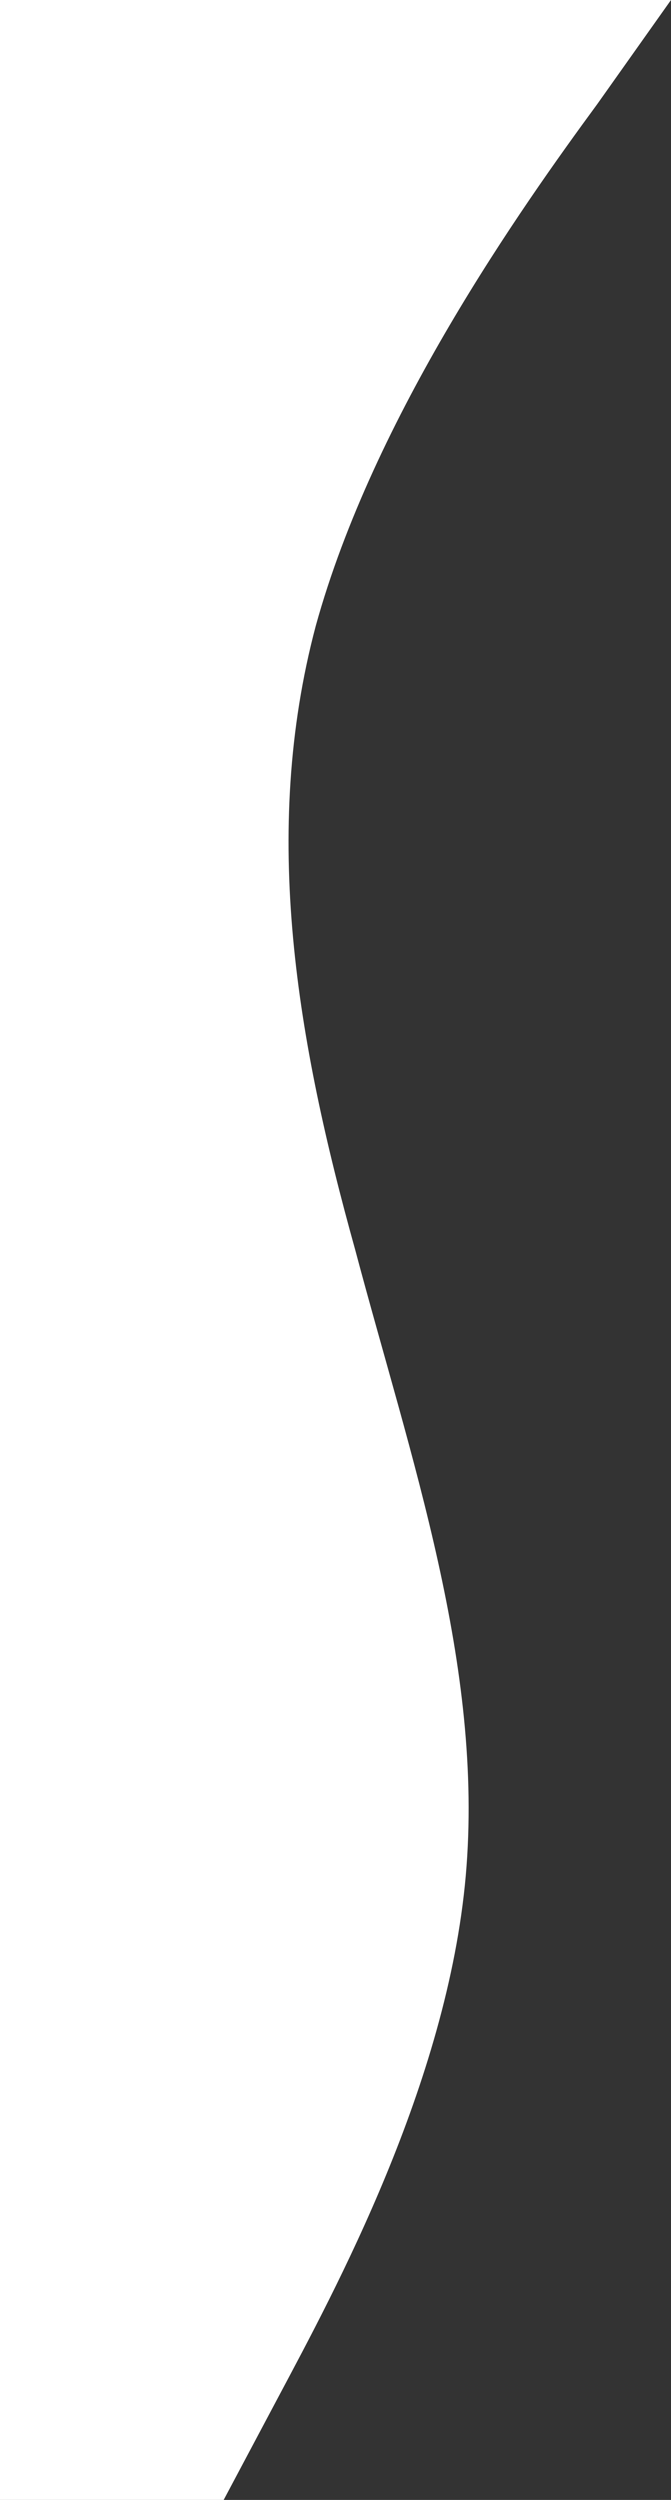 <svg width="255" height="950" viewBox="0 0 255 950" fill="none" xmlns="http://www.w3.org/2000/svg">
<rect x="0" y="0" width="255" height="950" fill="#333333" stroke="none"/>
<path fill-rule="evenodd" clip-rule="evenodd" d="M255 0L227 39.528C198 79.055 142 158.11 120 237.835C99 316.89 113 395.945 135 475C156 554.055 184 633.11 177 712.835C170 791.89 127 870.945 106 910.473L85 950H0V910.473C0 870.945 0 791.89 0 712.835C0 633.11 0 554.055 0 475C0 395.945 0 316.89 0 237.835C0 158.11 0 79.055 0 39.528V0L255 0Z" fill="white"/>
</svg>

